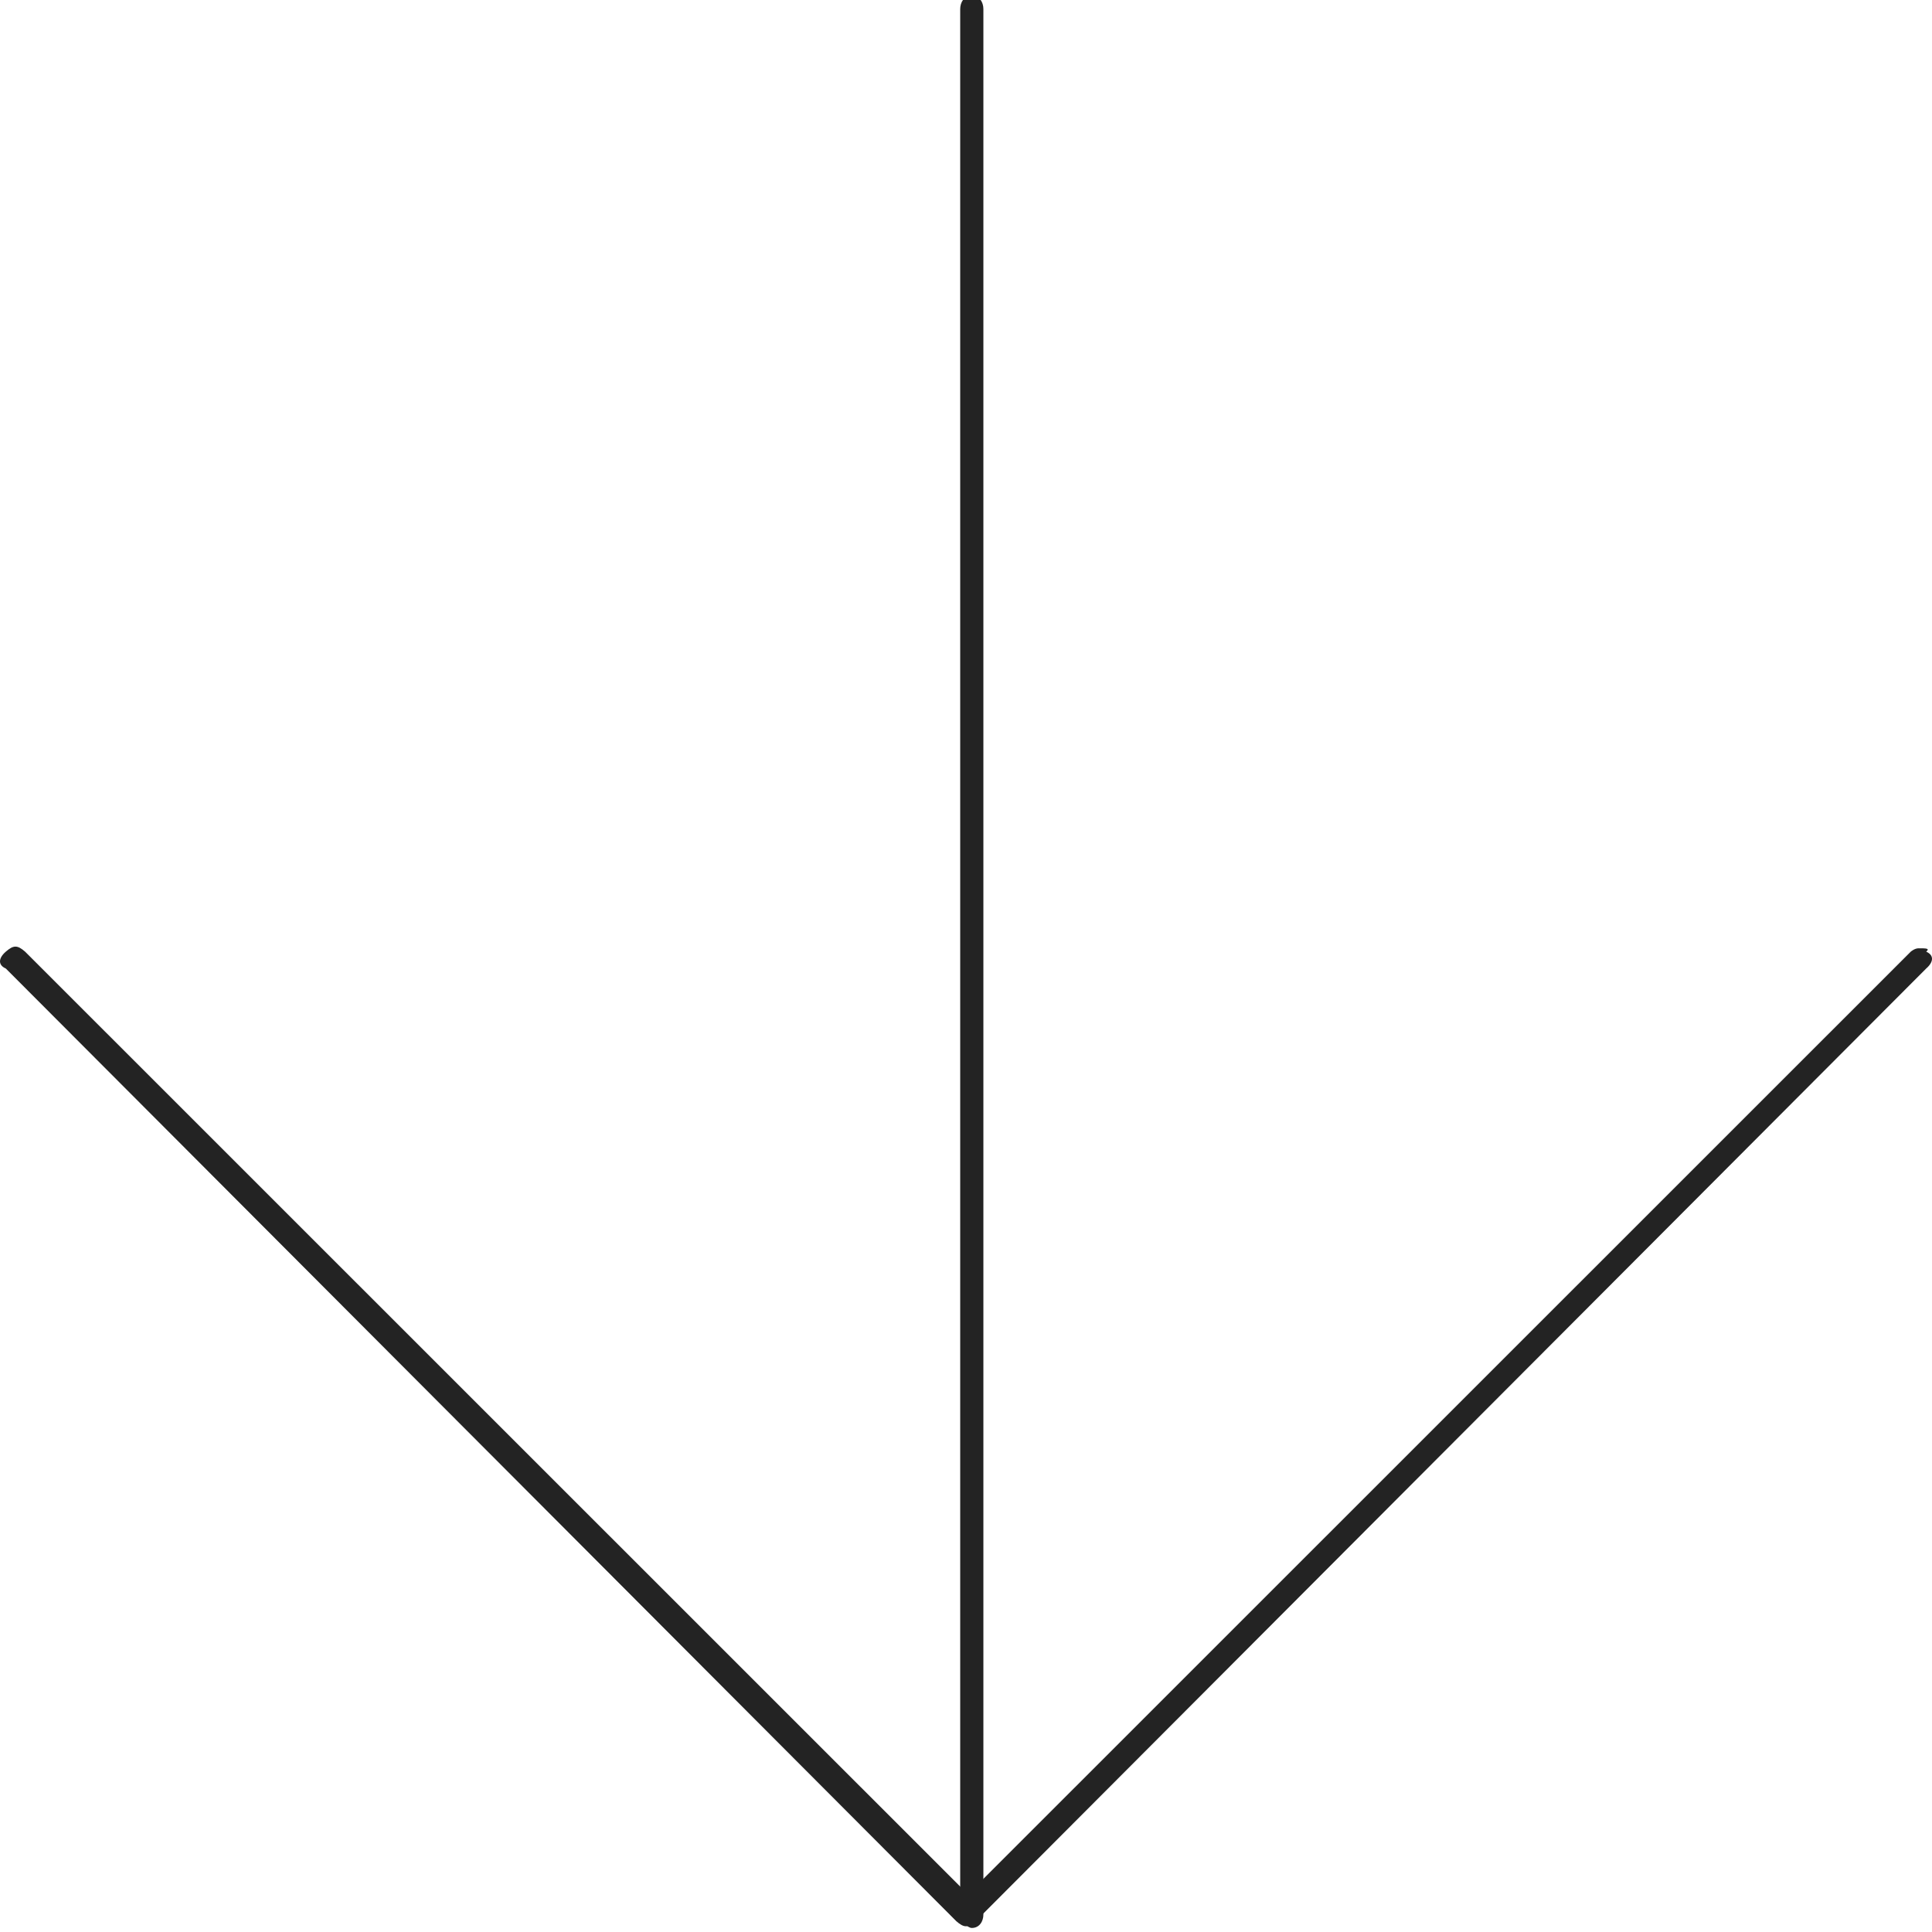 <?xml version="1.0" encoding="UTF-8" standalone="no"?>
<svg
   xmlns:dc="http://purl.org/dc/elements/1.1/"
   xmlns:cc="http://creativecommons.org/ns#"
   xmlns:rdf="http://www.w3.org/1999/02/22-rdf-syntax-ns#"
   xmlns:svg="http://www.w3.org/2000/svg"
   xmlns="http://www.w3.org/2000/svg"
   version="1.1"
   id="scroll"
   x="0px"
   y="0px"
   viewBox="0 0 40 40"
   xml:space="preserve"
   width="40"
   height="40"><defs
     id="defs10" /><g
     id="arrow"
     transform="matrix(0.8,0,0,-0.697,-8.2,470.732)"><path
       d="m 35.4,675.5 c -0.2,0 -0.3,-0.2 -0.3,-0.4 l 0,-56.6 c 0,-0.2 0.2,-0.4 0.3,-0.4 0.2,0 0.3,0.2 0.3,0.4 l 0,56.6 c 0,0.2 -0.1,0.4 -0.3,0.4 z"
       style="fill:#232323"
       id="path4" /><path
       d="m 59.9,647.2 c -0.1,0 -0.2,-0.1 -0.2,-0.1 l -24.4,-28 -24.4,28 c -0.2,0.2 -0.3,0.2 -0.5,0 -0.2,-0.2 -0.2,-0.4 0,-0.5 L 35,618.3 c 0.2,-0.2 0.3,-0.2 0.5,0 l 24.6,28.3 c 0.2,0.2 0.2,0.4 0,0.5 0.1,0.1 0,0.1 -0.2,0.1 z"
       style="fill:#232323"
       id="path6" /></g></svg>